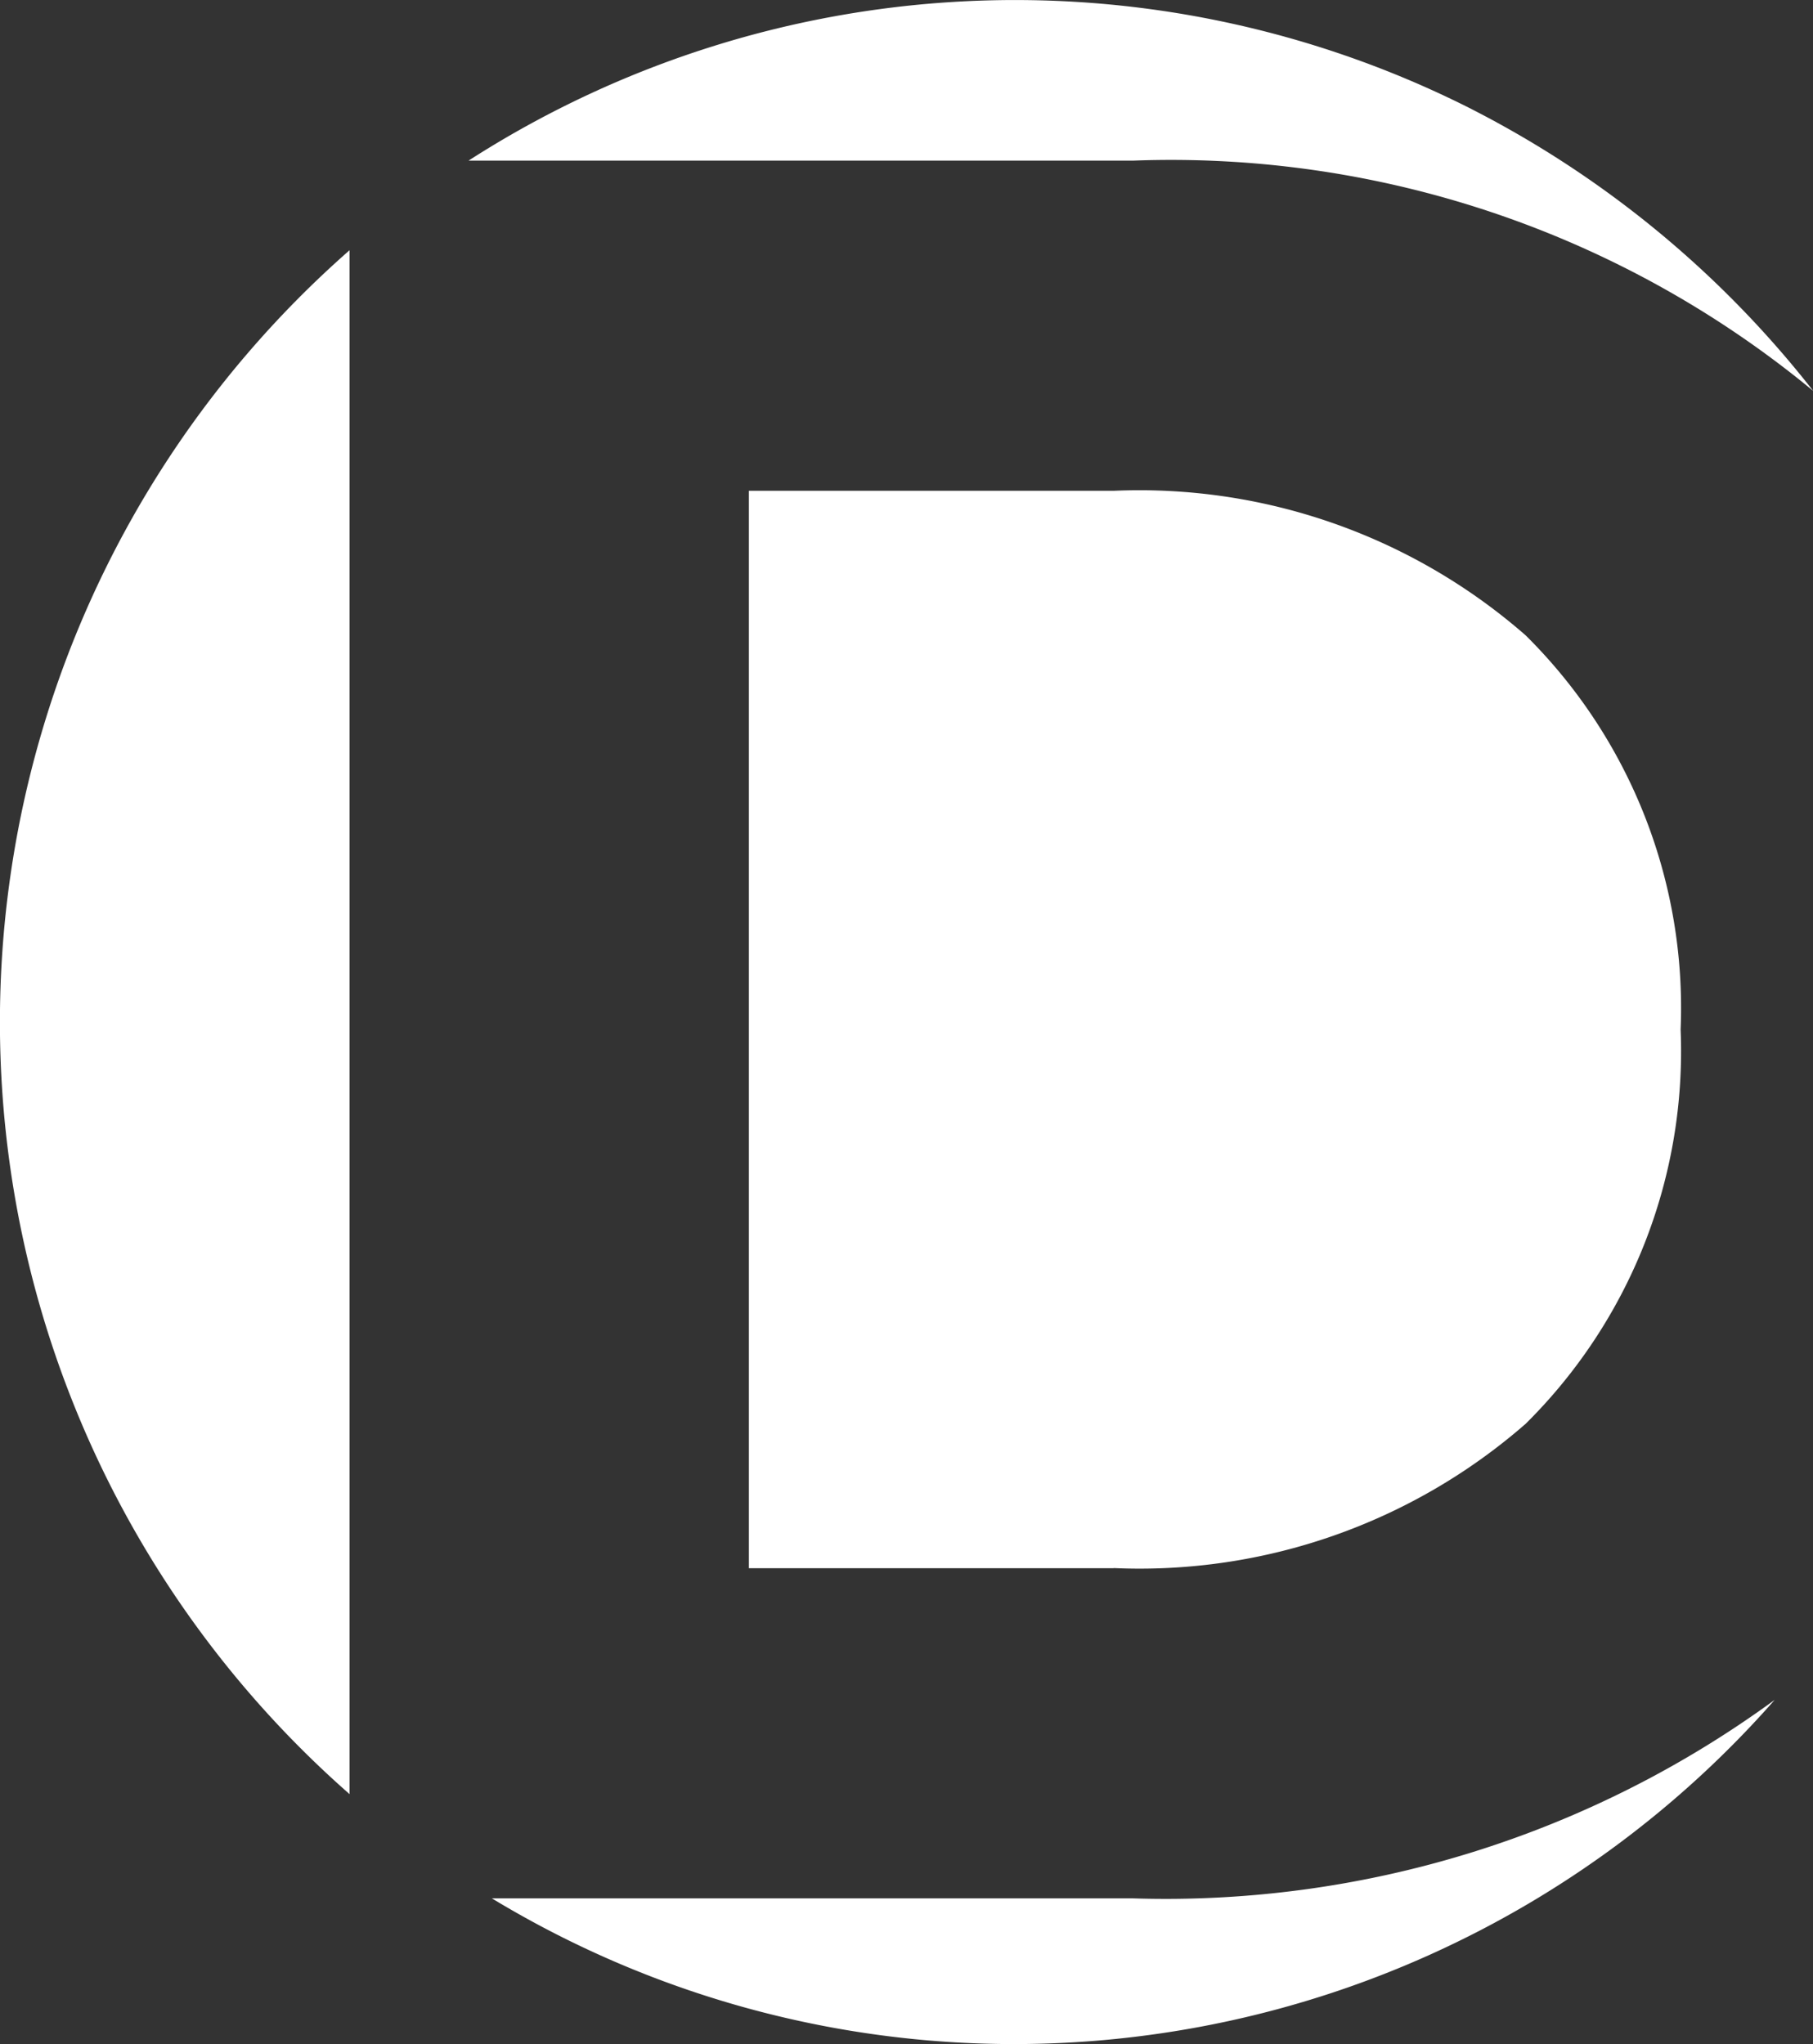 <svg xmlns="http://www.w3.org/2000/svg" width="25.008" height="28.204" viewBox="0 0 25.008 28.204"><rect x="0" y="0" width="25.008" height="28.204" fill="#333333" stroke="none"/><path d="M14,35.2A13.9,13.9,0,0,1,6.785,33.19h8.848a14.228,14.228,0,0,0,8.847-2.739A13.97,13.97,0,0,1,14,35.2ZM4.822,31.752h0a14.17,14.17,0,0,1,0-21.3Zm10.54-3.117H10.33V13.771h5.032a8.094,8.094,0,0,1,5.682,1.994,7.233,7.233,0,0,1,2.138,5.439,7.234,7.234,0,0,1-2.138,5.439,8.093,8.093,0,0,1-5.682,1.99ZM25.007,12.39a13.9,13.9,0,0,0-9.373-3.174H6.463a13.932,13.932,0,0,1,13.76-.749,14.157,14.157,0,0,1,4.785,3.922Z" transform="translate(0 -7)" fill="#fff"/></svg>
